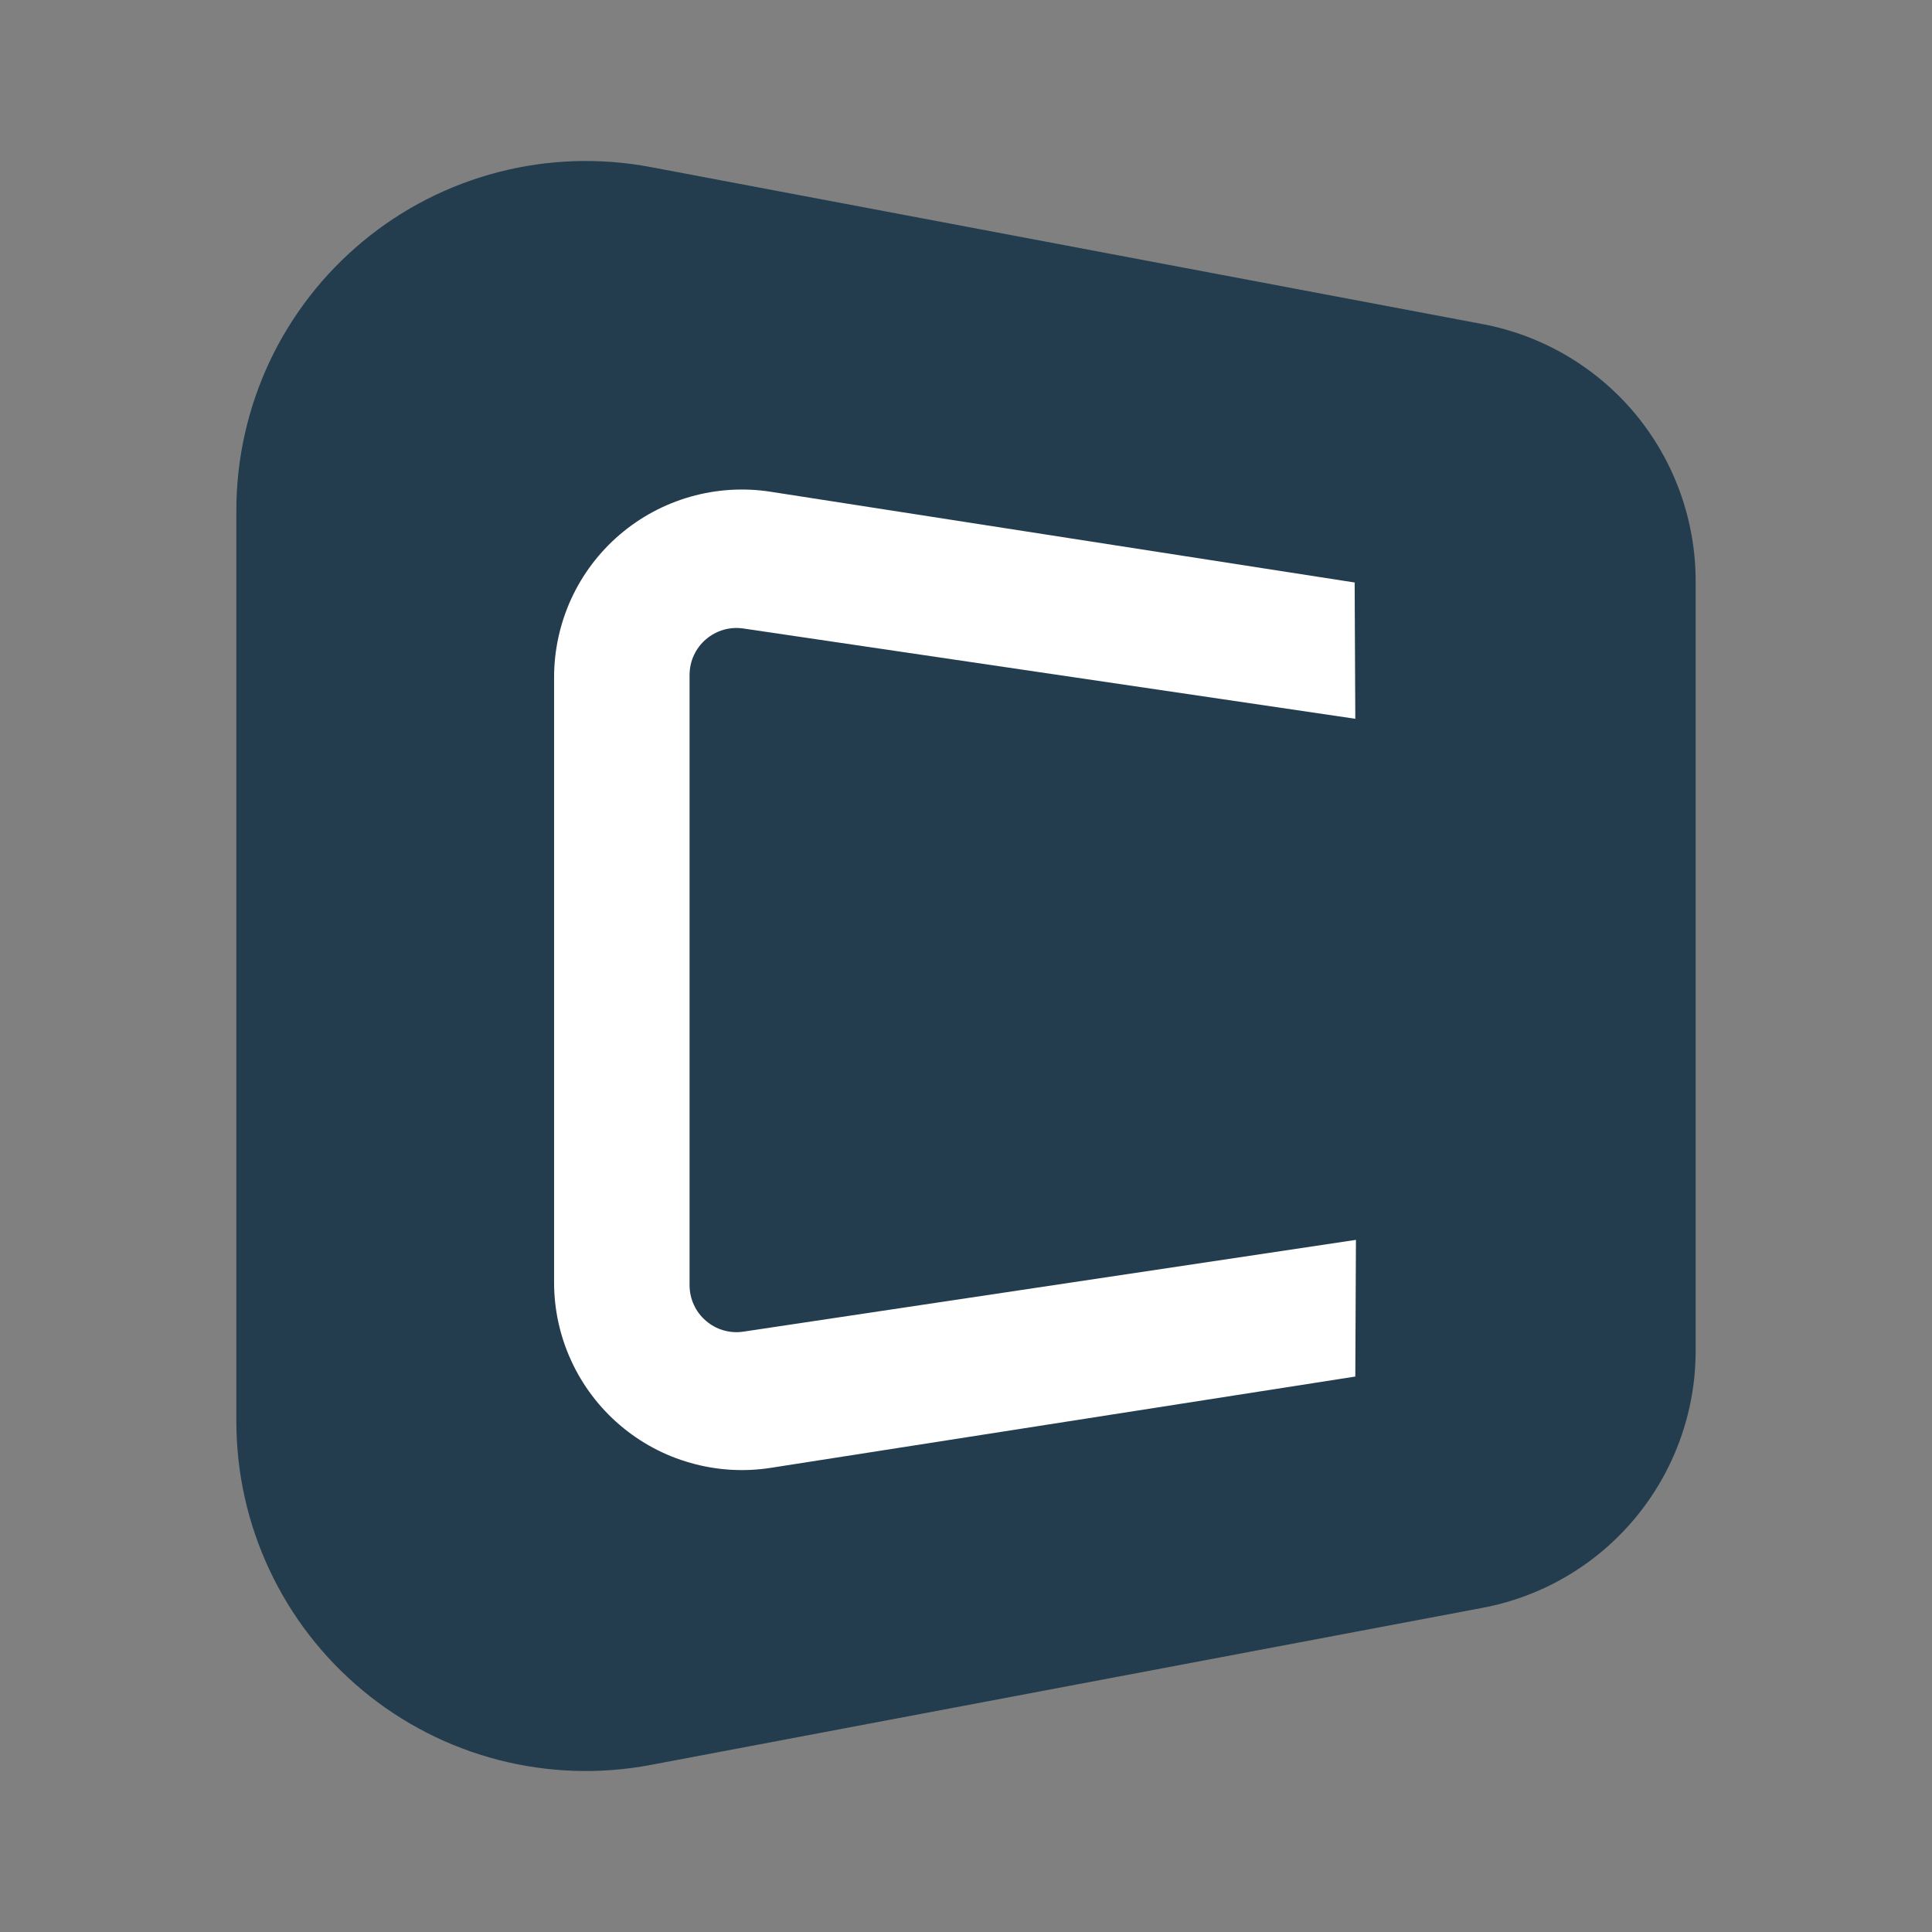 <svg xmlns="http://www.w3.org/2000/svg" width="24" height="24" viewBox="0 0 24 24" fill="none"><rect x="0" y="0" width="24" height="24" fill="#808080" stroke="none"/><rect width="24" height="24" fill="none"/>
<path d="M18.417 4.026L8.081 2.075C7.454 1.957 6.809 1.978 6.191 2.138C5.573 2.298 4.998 2.591 4.507 2.999C4.015 3.406 3.62 3.917 3.348 4.494C3.077 5.072 2.936 5.702 2.936 6.34V17.656C2.936 18.295 3.076 18.925 3.348 19.503C3.619 20.081 4.014 20.592 4.506 21C4.997 21.408 5.572 21.702 6.19 21.862C6.808 22.022 7.454 22.043 8.081 21.925L18.417 19.973C19.161 19.833 19.833 19.437 20.316 18.854C20.799 18.271 21.064 17.538 21.064 16.781V7.22C21.064 6.462 20.8 5.729 20.317 5.145C19.833 4.562 19.161 4.166 18.417 4.026Z" fill="#233D4F"/>
<path d="M16.836 17.1L9.575 18.234C9.242 18.286 8.902 18.265 8.579 18.173C8.255 18.082 7.955 17.921 7.699 17.702C7.443 17.483 7.238 17.212 7.097 16.906C6.956 16.6 6.883 16.268 6.883 15.931V8.415C6.883 8.078 6.956 7.745 7.096 7.439C7.237 7.133 7.442 6.861 7.698 6.642C7.954 6.423 8.254 6.262 8.578 6.17C8.902 6.078 9.242 6.057 9.575 6.109L16.828 7.236L16.836 8.929L9.232 7.807C9.15 7.795 9.066 7.801 8.986 7.824C8.906 7.848 8.832 7.888 8.769 7.942C8.706 7.996 8.655 8.063 8.62 8.139C8.585 8.214 8.567 8.296 8.566 8.38V15.965C8.566 16.049 8.584 16.132 8.619 16.208C8.654 16.285 8.705 16.353 8.769 16.407C8.832 16.462 8.907 16.503 8.988 16.526C9.068 16.549 9.153 16.555 9.236 16.542L16.844 15.402L16.836 17.1Z" fill="white"/>
</svg>

